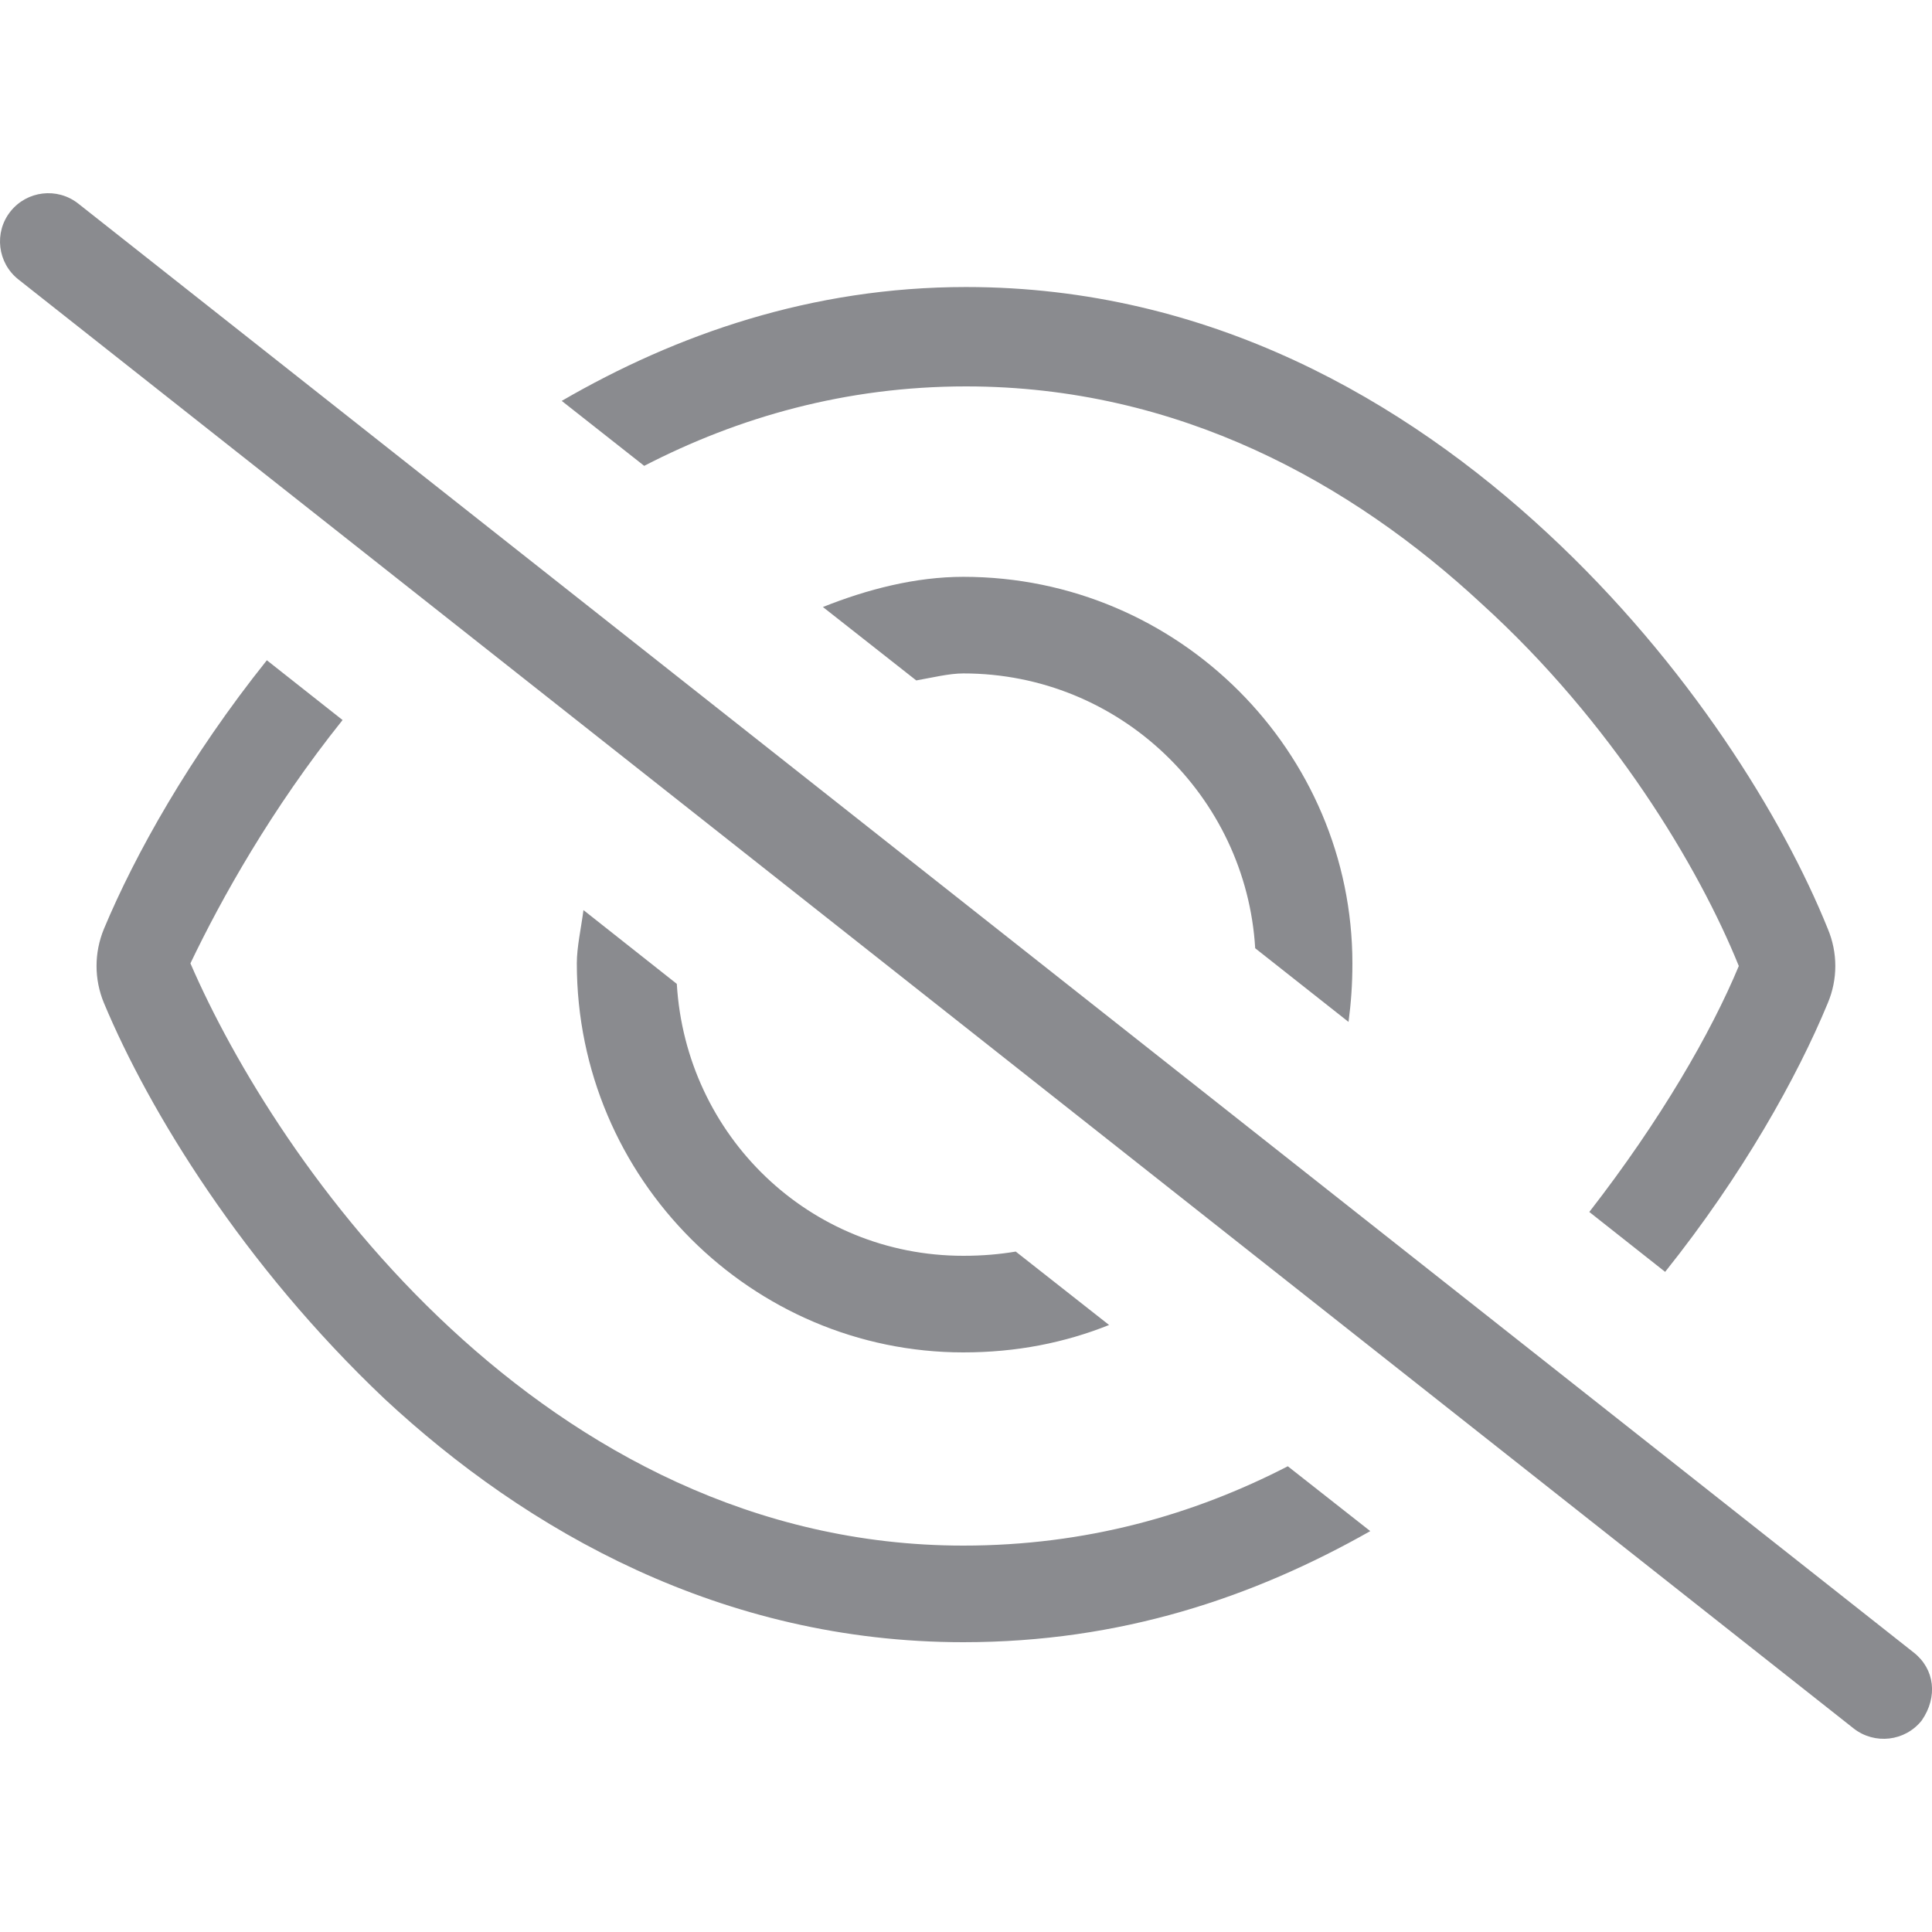 <svg width="16" height="16" viewBox="0 0 16 16" fill="none" xmlns="http://www.w3.org/2000/svg">
<g clip-path="url(#clip0_0_1400)">
<path d="M15.848 13.685C16.023 13.822 16.05 14.053 15.915 14.248C15.777 14.422 15.525 14.45 15.352 14.315L0.152 2.314C-0.021 2.177 -0.051 1.925 0.086 1.752C0.223 1.579 0.474 1.549 0.648 1.686L15.848 13.685ZM15.137 8.307C14.883 8.922 14.43 9.732 13.79 10.533L13.162 10.037C13.752 9.277 14.17 8.553 14.4 8C14.068 7.178 13.348 5.978 12.27 5C11.193 4 9.76 3.2 8 3.2C7.005 3.2 6.115 3.455 5.335 3.858L4.652 3.32C5.6 2.77 6.72 2.377 8 2.377C10.02 2.377 11.637 3.321 12.815 4.415C13.985 5.5 14.768 6.777 15.137 7.692C15.22 7.89 15.22 8.11 15.137 8.307ZM2.21 5.468L2.837 5.963C2.247 6.7 1.831 7.447 1.577 7.978C1.933 8.8 2.652 10 3.73 11C4.808 12 6.24 12.8 7.978 12.8C8.995 12.8 9.885 12.545 10.665 12.143L11.348 12.68C10.377 13.23 9.28 13.6 7.978 13.6C5.98 13.6 4.362 12.68 3.185 11.585C2.015 10.477 1.234 9.2 0.861 8.307C0.779 8.11 0.779 7.89 0.861 7.692C1.118 7.077 1.57 6.268 2.21 5.468ZM4.777 7.978C4.777 7.843 4.812 7.69 4.832 7.537L5.605 8.148C5.68 9.405 6.702 10.4 7.978 10.4C8.14 10.4 8.28 10.387 8.412 10.365L9.185 10.973C8.818 11.12 8.418 11.2 7.978 11.2C6.232 11.2 4.777 9.768 4.777 7.978ZM11.2 7.978C11.2 8.158 11.188 8.31 11.168 8.463L10.395 7.853C10.32 6.595 9.275 5.577 7.978 5.577C7.86 5.577 7.72 5.612 7.588 5.635L6.815 5.027C7.183 4.88 7.582 4.777 7.978 4.777C9.768 4.777 11.2 6.232 11.2 7.978Z" fill="#8A8B8F"/>
</g>
<defs>
<clipPath id="clip0_0_1400">
<rect width="16" height="16" fill="white"/>
</clipPath>
</defs>
</svg>
